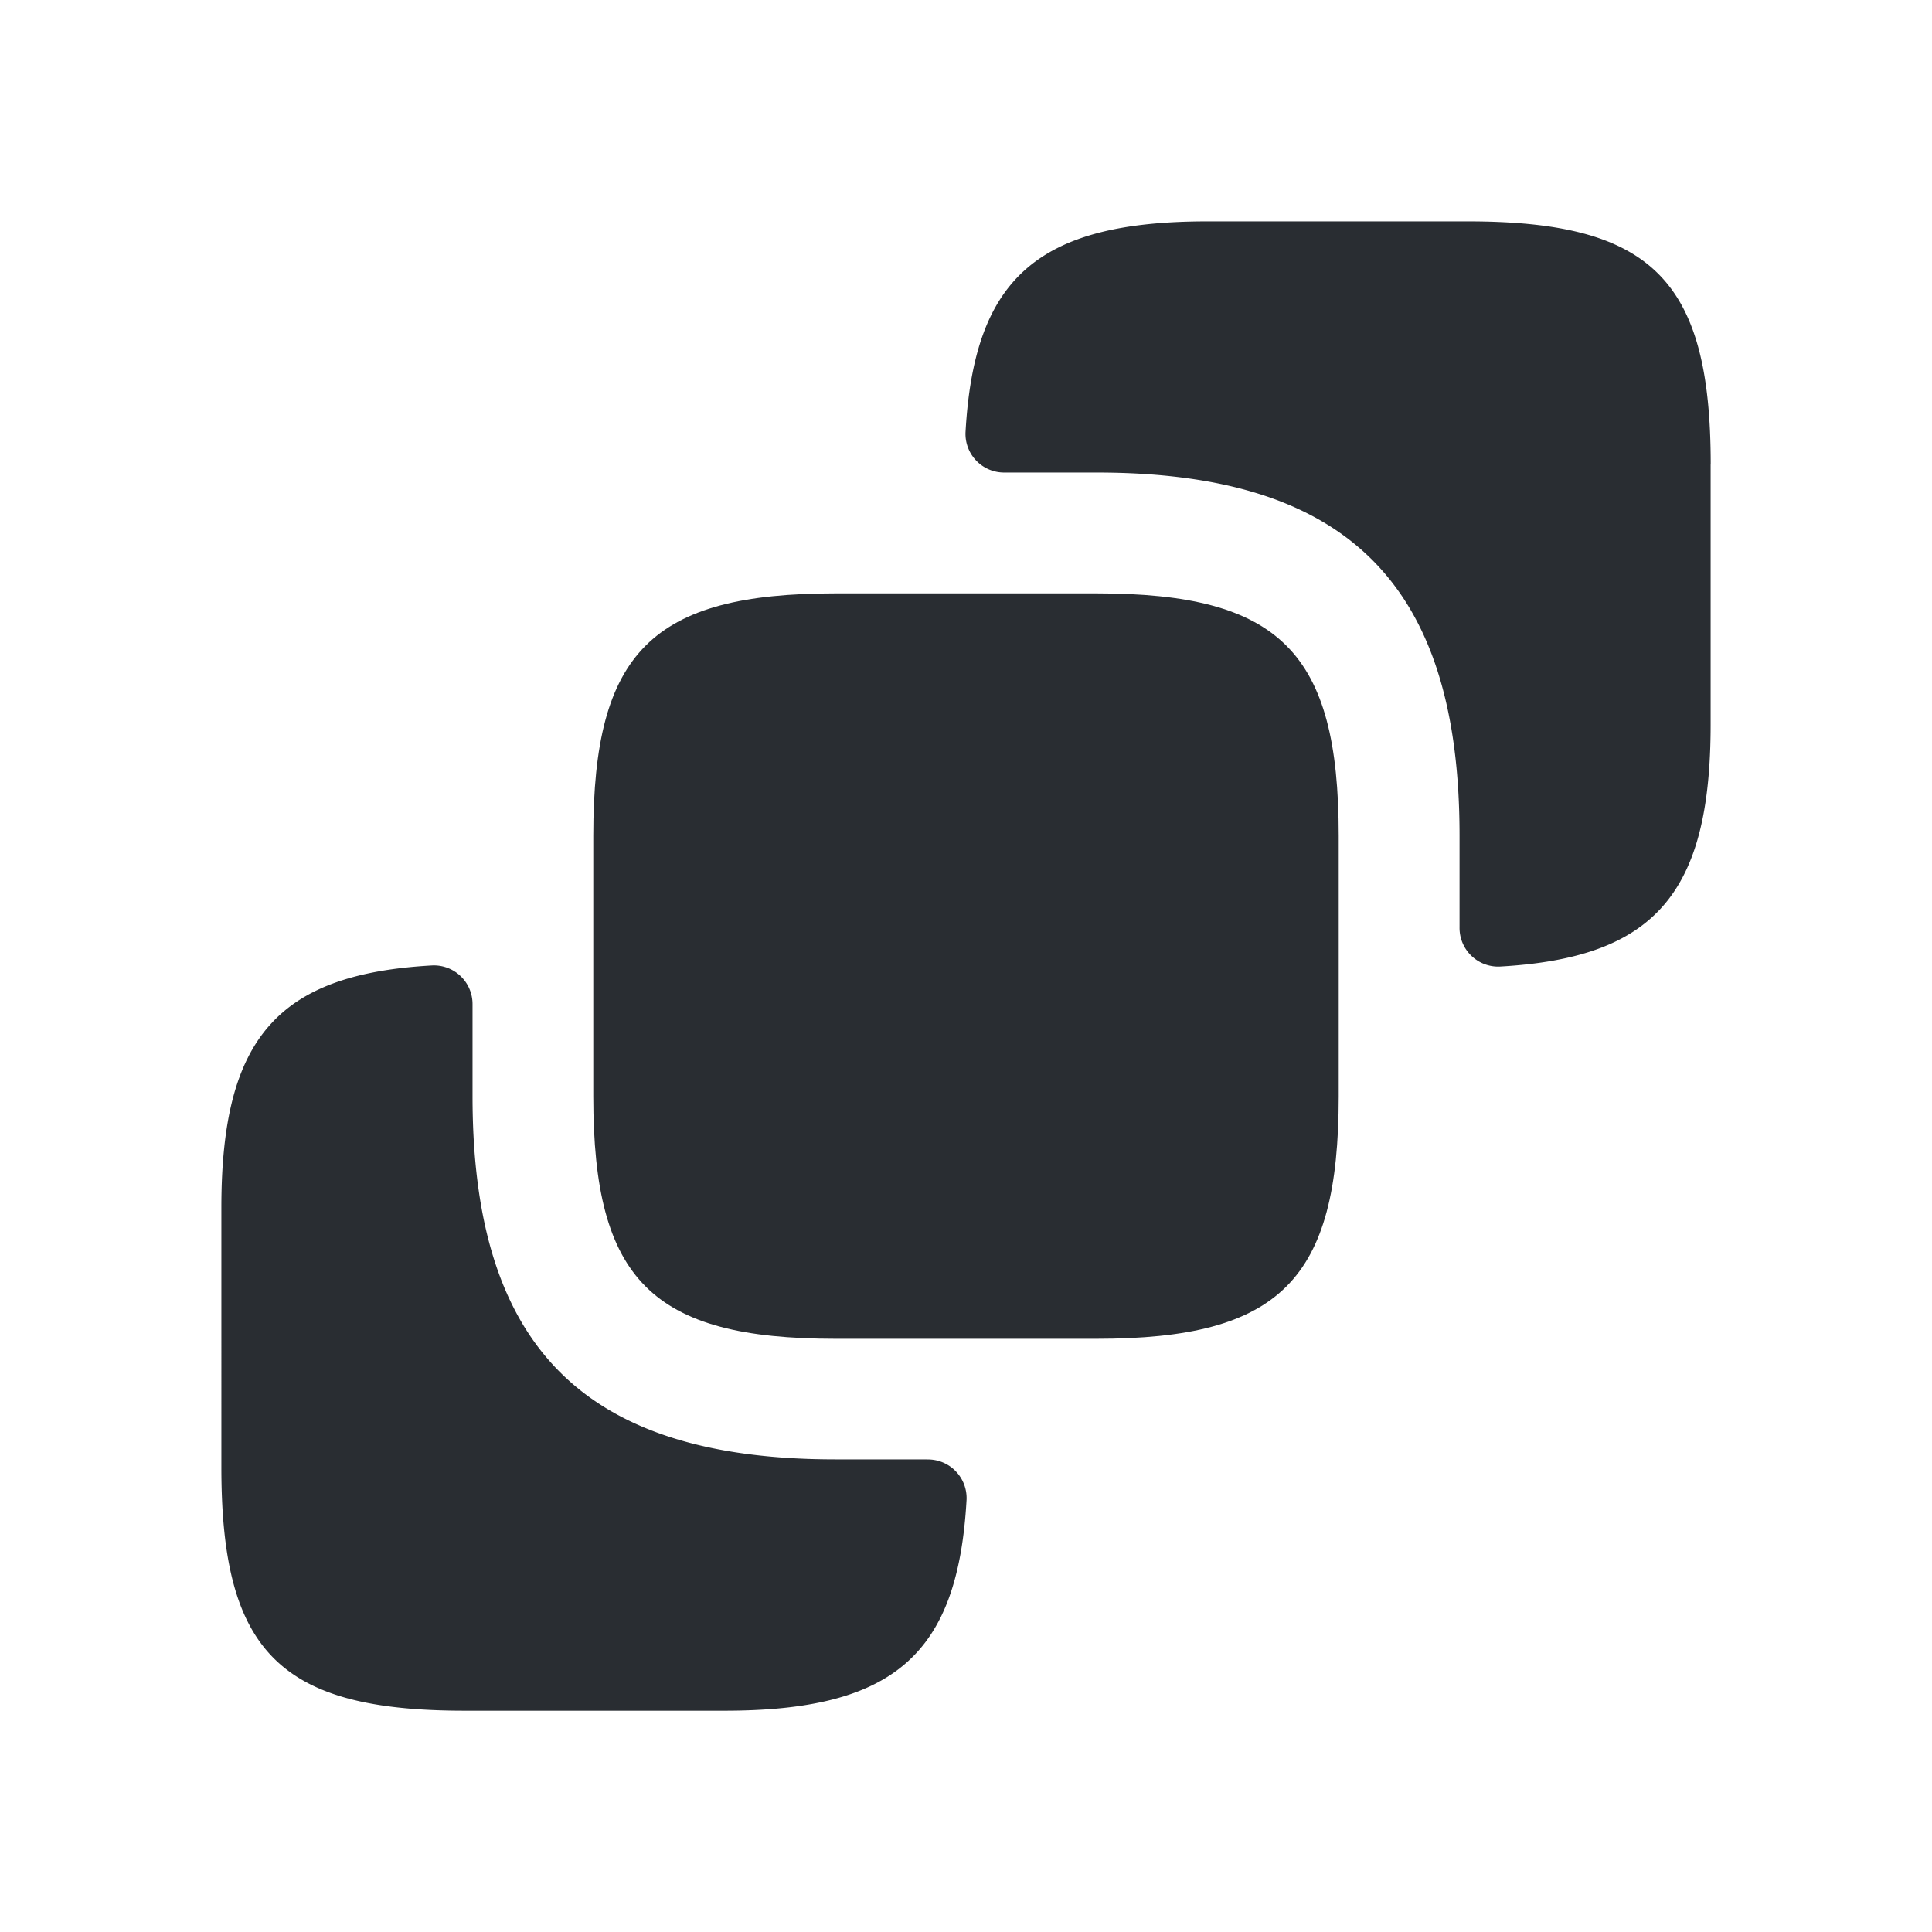 <svg width="24" height="24" fill="none" xmlns="http://www.w3.org/2000/svg" viewBox="0 0 24 24">
  <path d="M21.25 5.77V9c0 2.115-.707 2.899-2.619 3.007a.48.48 0 01-.5-.487v-1.14c0-3.12-1.39-4.51-4.51-4.51h-1.14a.48.48 0 01-.487-.5c.107-1.912.892-2.62 3.007-2.62h3.23c2.29 0 3.02.73 3.02 3.02z" fill="#292D32"/>
  <path d="M16.63 10.381v3.24c0 2.28-.73 3.01-3.01 3.01h-3.24c-2.28 0-3.01-.73-3.01-3.01v-3.24c0-2.28.73-3.01 3.01-3.01h3.24c2.28 0 3.01.73 3.01 3.01z" fill="#292D32"/>
  <path d="M11.52 18.13a.48.48 0 01.487.501c-.108 1.912-.892 2.62-3.007 2.62H5.77c-2.29 0-3.02-.73-3.02-3.02V15c0-2.115.708-2.9 2.62-3.007a.48.48 0 01.5.486v1.14c0 3.12 1.39 4.51 4.51 4.51h1.14z" fill="#292D32"/>
</svg>